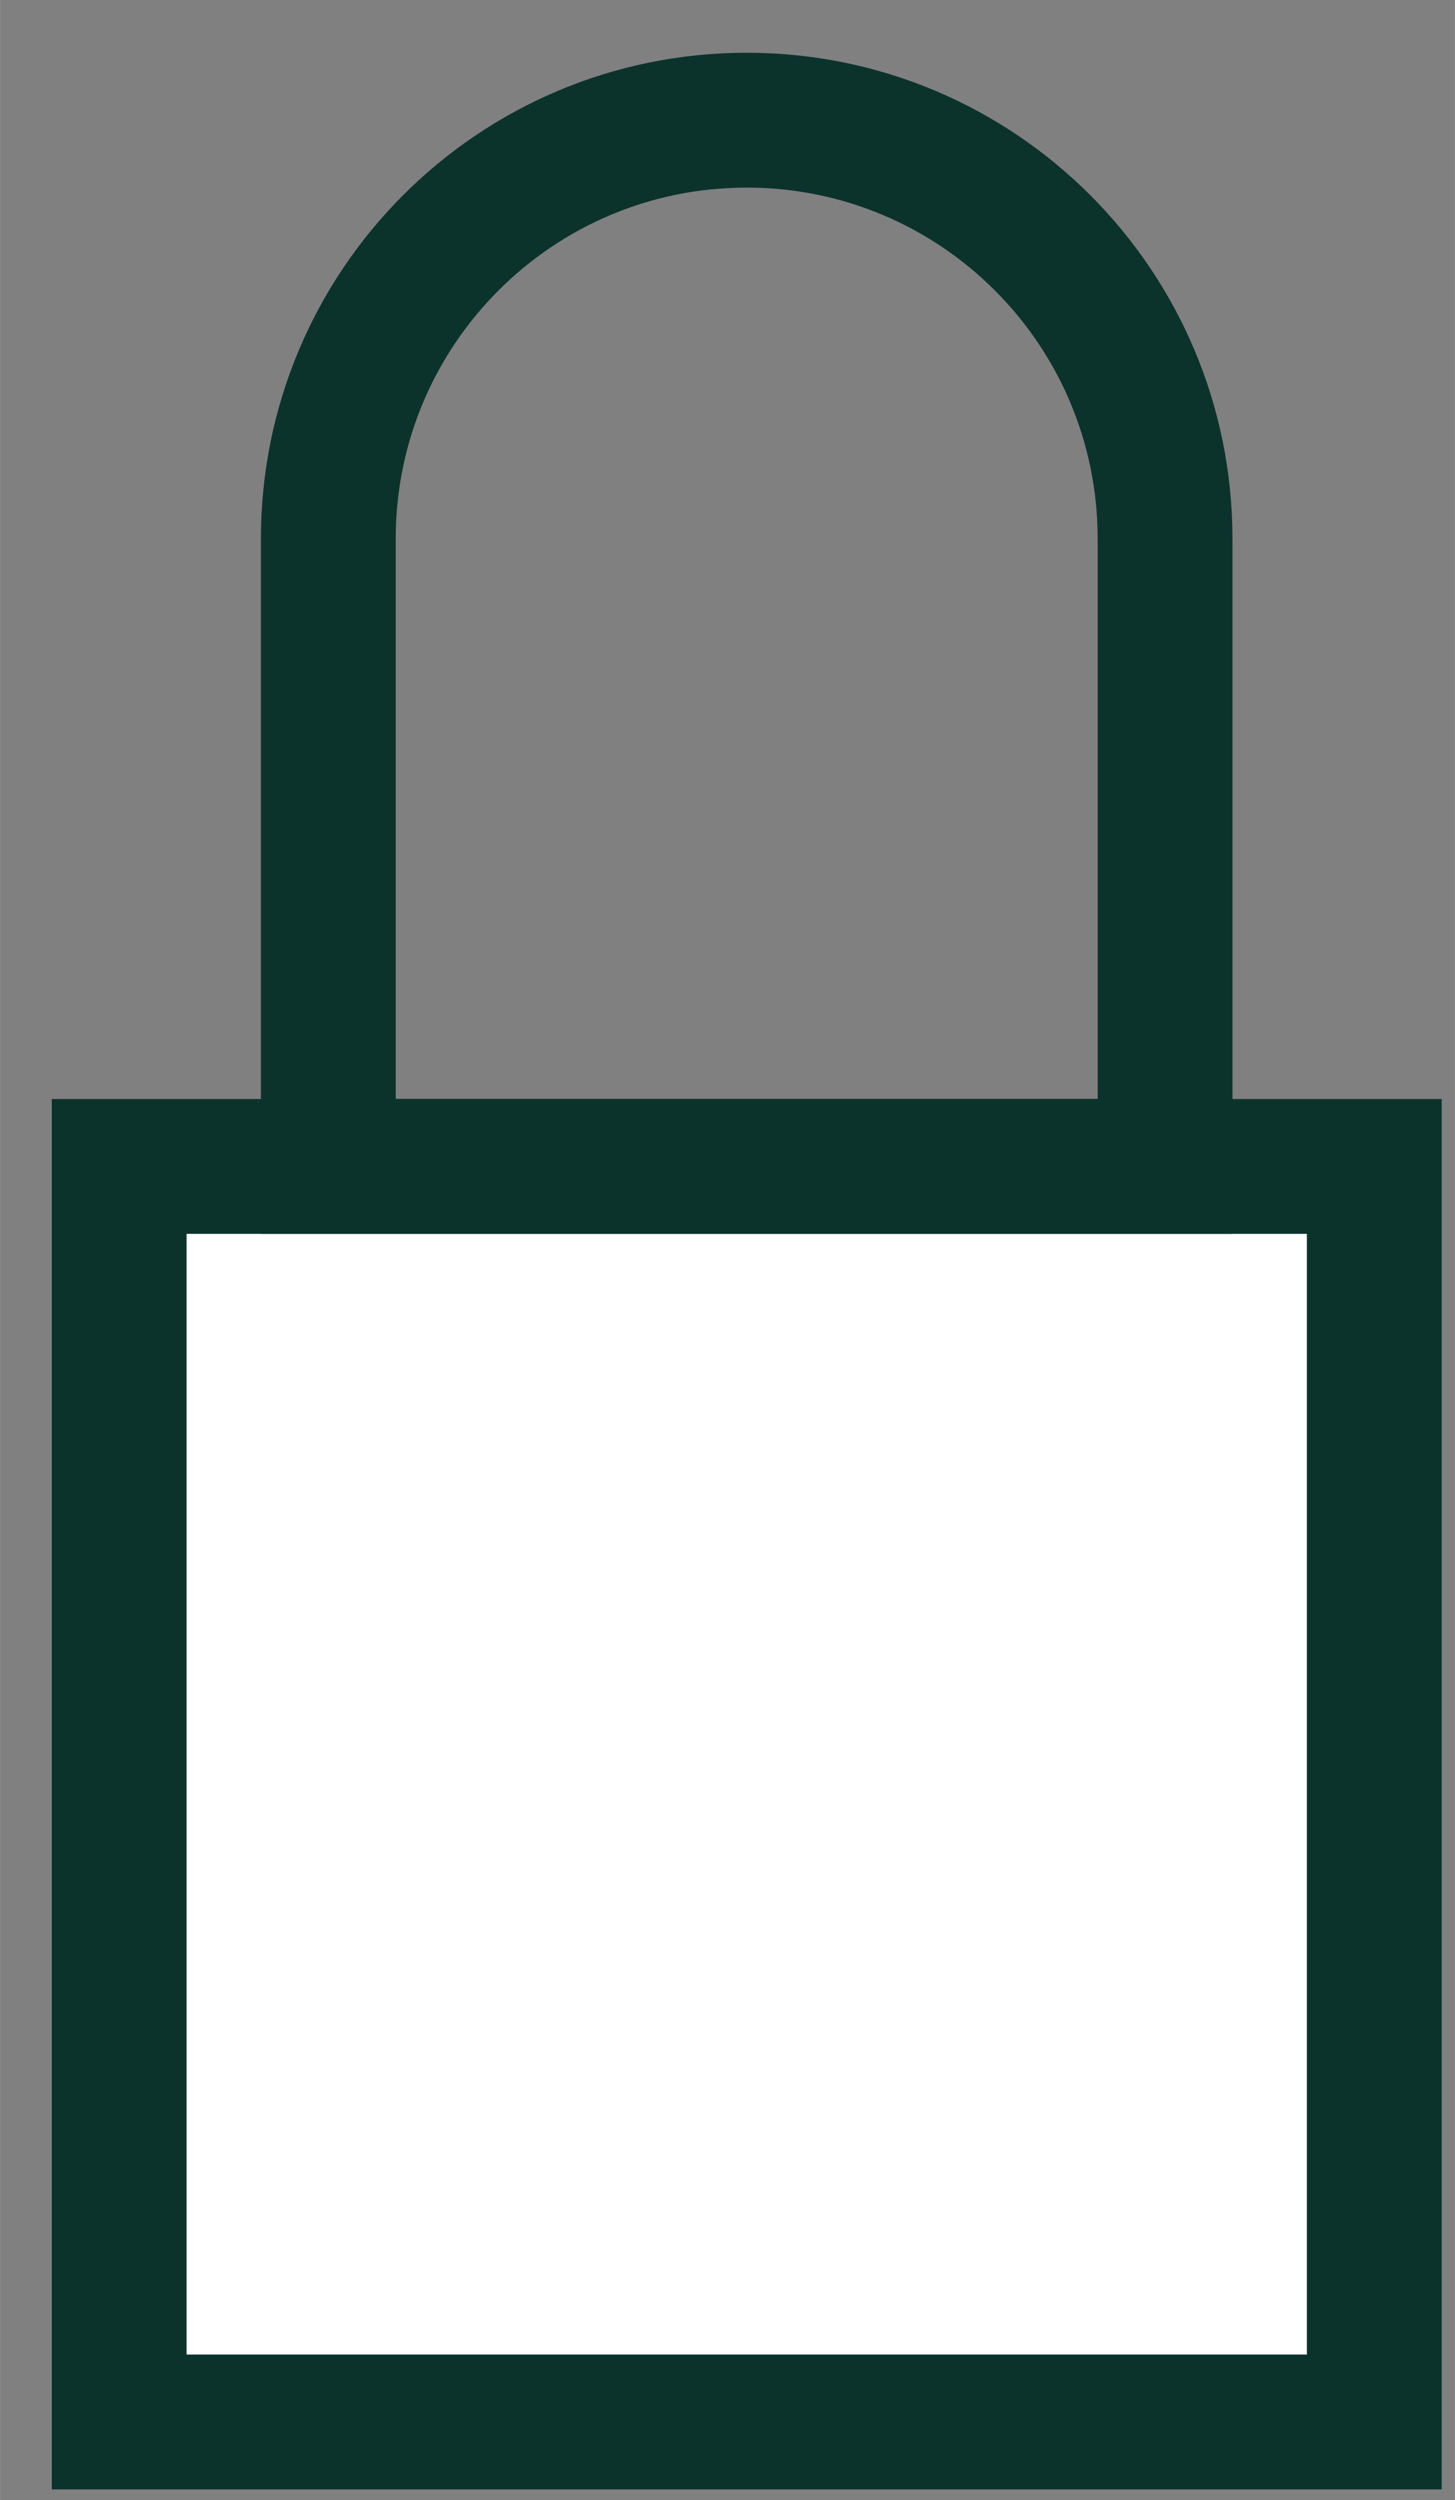 <?xml version="1.0" encoding="UTF-8" standalone="no"?>
<svg
   xmlns:dc="http://purl.org/dc/elements/1.1/"
   xmlns:cc="http://creativecommons.org/ns#"
   xmlns:rdf="http://www.w3.org/1999/02/22-rdf-syntax-ns#"
   xmlns:svg="http://www.w3.org/2000/svg"
   xmlns="http://www.w3.org/2000/svg"
   width="21.621"
   height="37.138"
   viewBox="0 0 5.72 9.826"
   version="1.1"
   id="svg8">
  <rect x="0" y="0" width="5.72" height="9.826" fill="#808080" stroke="none"/>
  <defs
     id="defs2" />
  <g
     id="layer1"
     transform="translate(-2.571,-0.187)">
    <g
       id="Layer_1"
       transform="matrix(0.265,0,0,0.265,-42.25,-47.342)">
      <rect
         x="170.903"
         y="196.654"
         class="st0"
         width="18.621"
         height="18.621"
         id="rect93"
         style="fill:#ffffff;fill-opacity:1;stroke:#0c322c;stroke-width:2;stroke-miterlimit:10;stroke-dasharray:none;stroke-opacity:1" />
      <path
         class="st0"
         d="m 180.213,181.137 v 0 c -3.428,0 -6.207,2.779 -6.207,6.207 v 9.31 h 12.414 v -9.31 c 0,-3.428 -2.779,-6.207 -6.207,-6.207 z"
         id="path95"
         style="fill:none;fill-opacity:1;stroke:#0c322c;stroke-width:2;stroke-miterlimit:10;stroke-dasharray:none;stroke-opacity:1" />
    </g>
    <g
       id="Outlines"
       transform="matrix(0.265,0,0,0.265,-42.25,-47.342)" />
  </g>
</svg>
